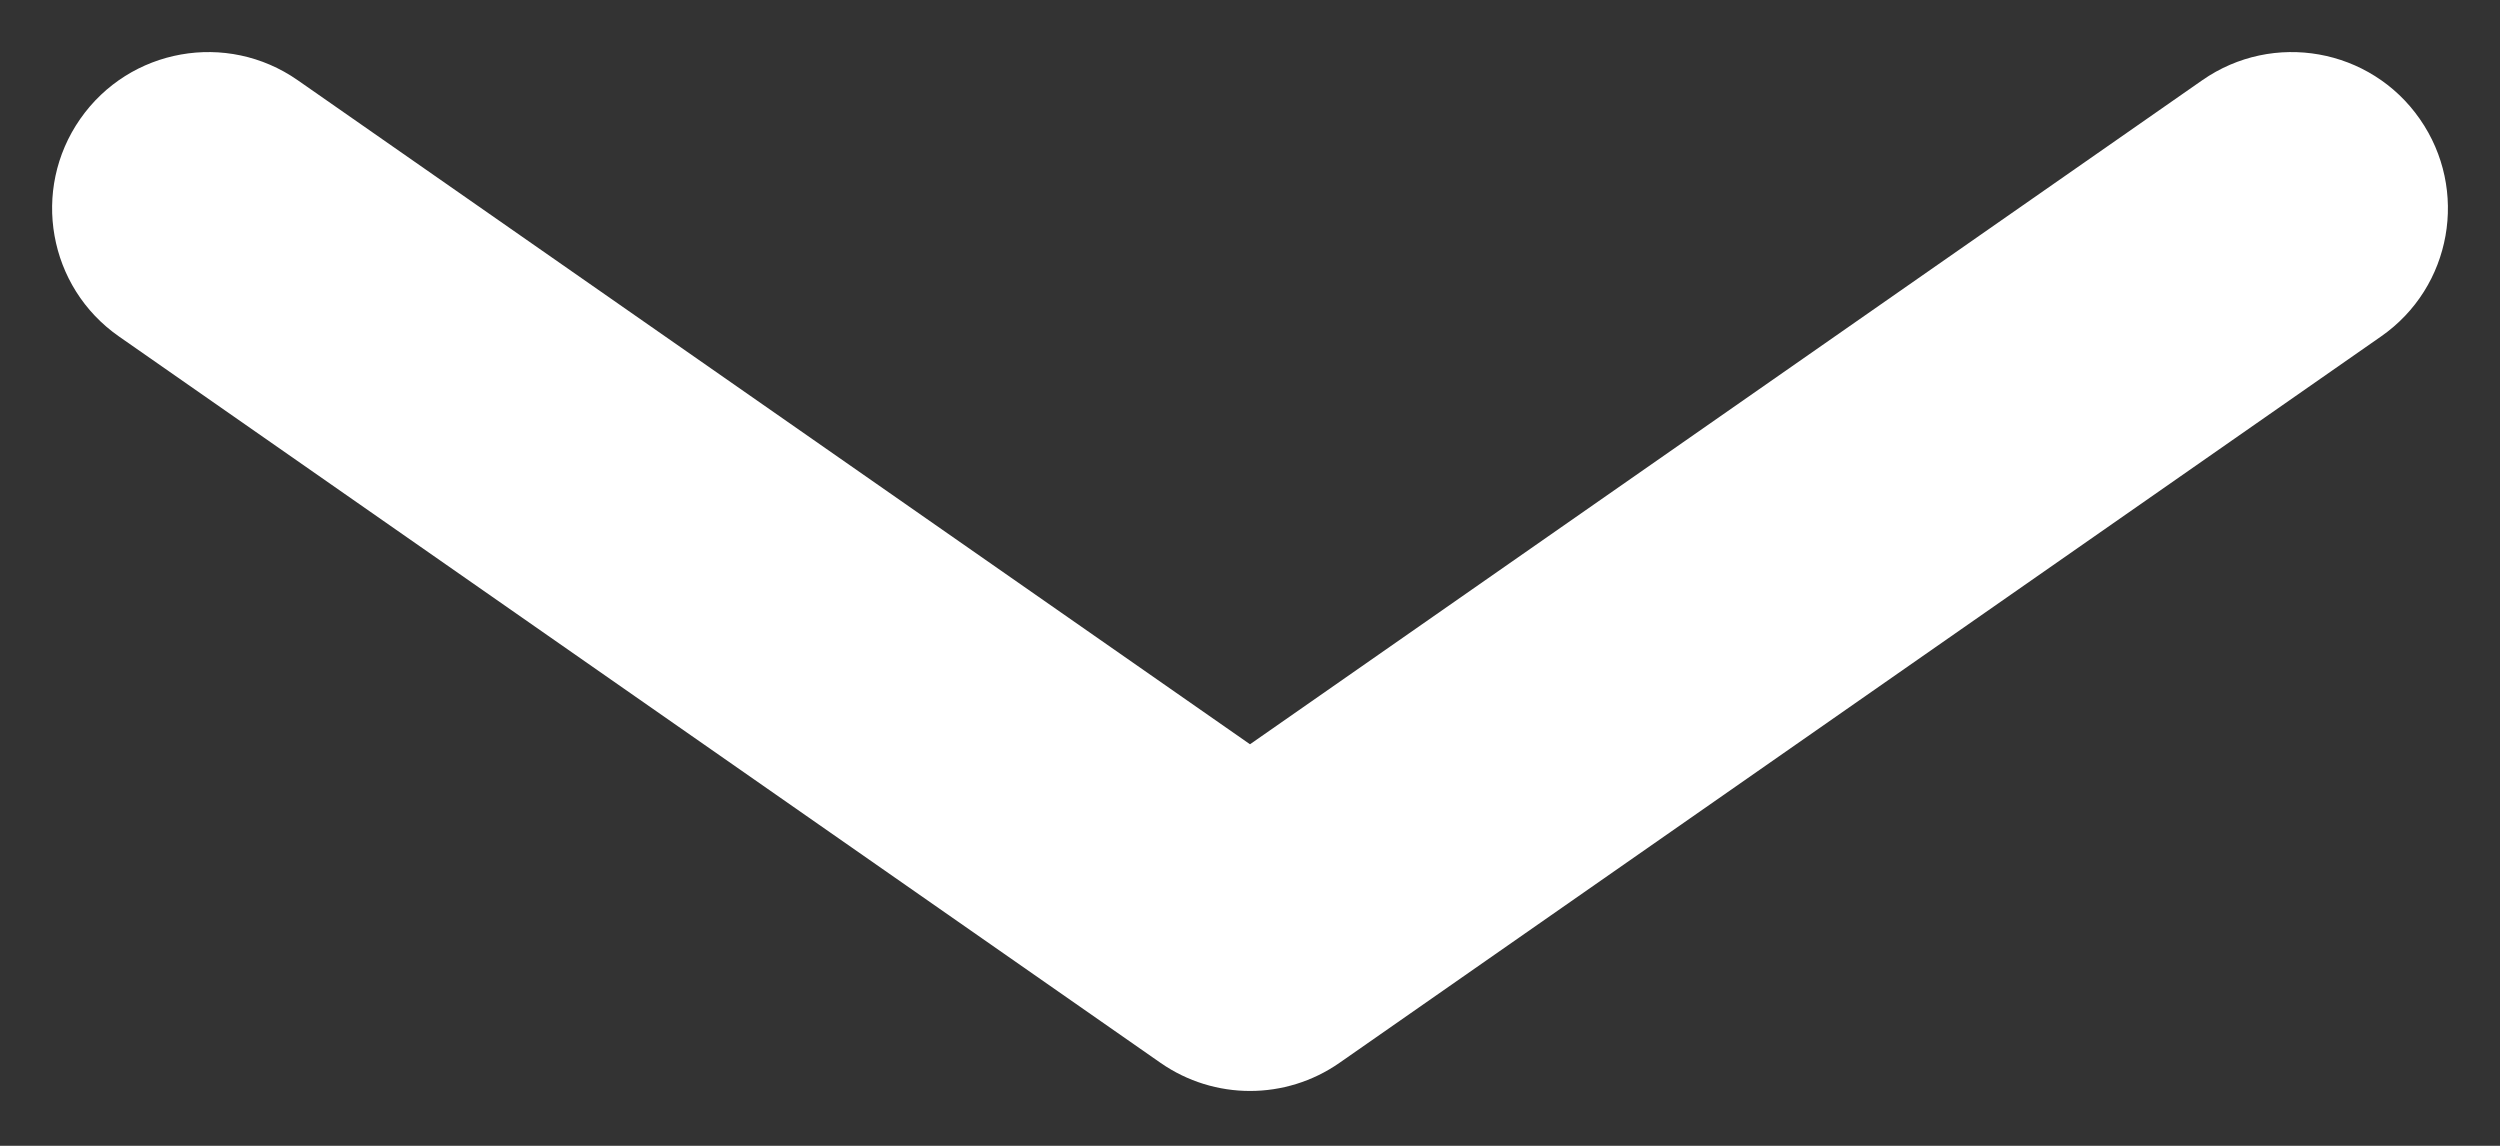 <svg width="24" height="11" viewBox="0 0 24 11" fill="none" xmlns="http://www.w3.org/2000/svg">
<rect x="0" y="0" width="24" height="11" fill="#333333" stroke="none"/>
<path id="Line 3" d="M12 7.145L2.858 0.77C2.179 0.296 1.244 0.462 0.77 1.142C0.296 1.822 0.463 2.757 1.142 3.23L11.142 10.204C11.658 10.563 12.343 10.563 12.858 10.204L22.858 3.23C23.538 2.757 23.704 1.822 23.23 1.142C22.757 0.462 21.822 0.296 21.142 0.77L12 7.145Z" fill="white"/>
</svg>
